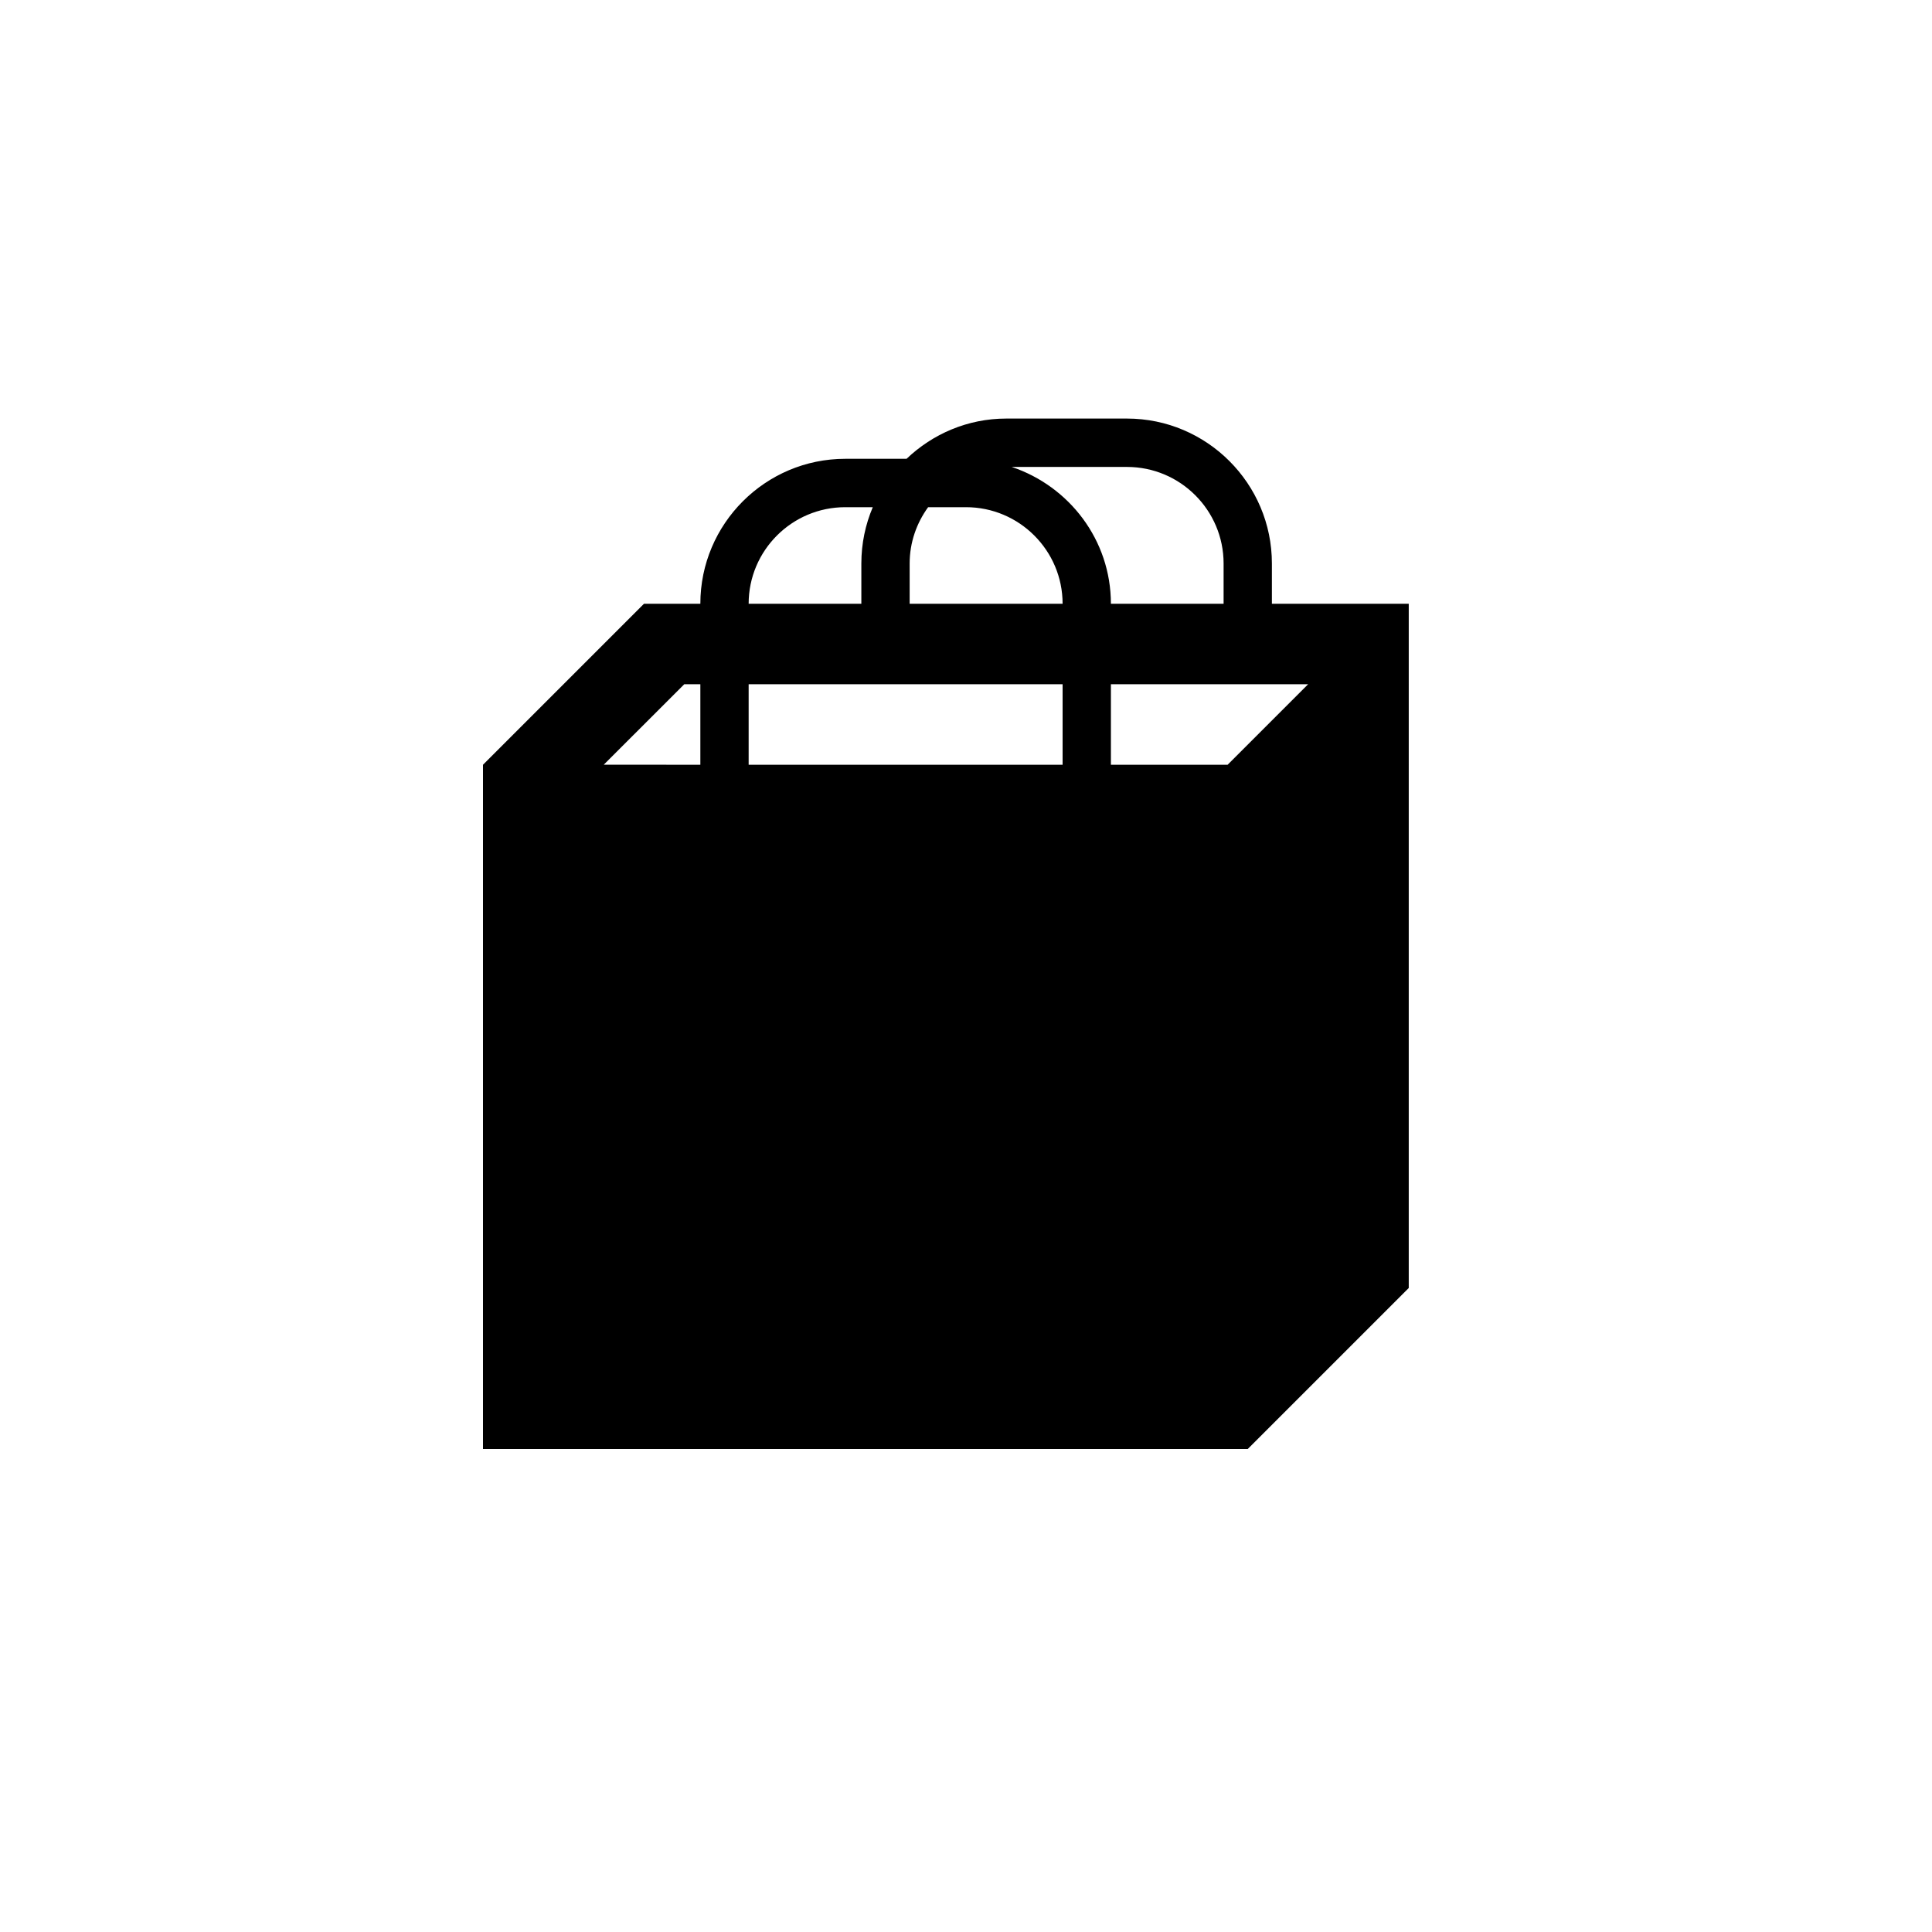 <?xml version="1.0" encoding="utf-8"?>
<!-- Generator: Adobe Illustrator 19.1.0, SVG Export Plug-In . SVG Version: 6.00 Build 0)  -->
<svg version="1.1" id="Layer_1" xmlns="http://www.w3.org/2000/svg" xmlns:xlink="http://www.w3.org/1999/xlink" x="0px" y="0px"
	 viewBox="0 0 48 48" style="enable-background:new 0 0 48 48;" xml:space="preserve">
<g id="shopping-bag_2_">
	<path id="shopping_x5F_bag_2_" d="M31.6,15v-1c0-1.985-1.615-3.601-3.6-3.601h-3c-0.961,0-1.831,0.384-2.477,1H21
		c-1.985,0-3.6,1.615-3.6,3.601H16l-4,4v17h19l4-4V15H31.6z M30.4,14v1H27.6c0-1.586-1.038-2.921-2.464-3.399H28
		C29.324,11.601,30.4,12.677,30.4,14z M18.6,19v-2H26.4v2H18.6z M22.6,15v-1c0-0.523,0.173-1.005,0.459-1.399H24
		c1.324,0,2.4,1.076,2.4,2.399H22.6z M21,12.601h0.684C21.501,13.031,21.4,13.504,21.4,14v1H18.6
		C18.6,13.677,19.676,12.601,21,12.601z M15,18.999L17,17h0.4v2L15,18.999L15,18.999z M30.5,19h-2.9v-2h4.9L30.5,19z"/>
</g>
</svg>
